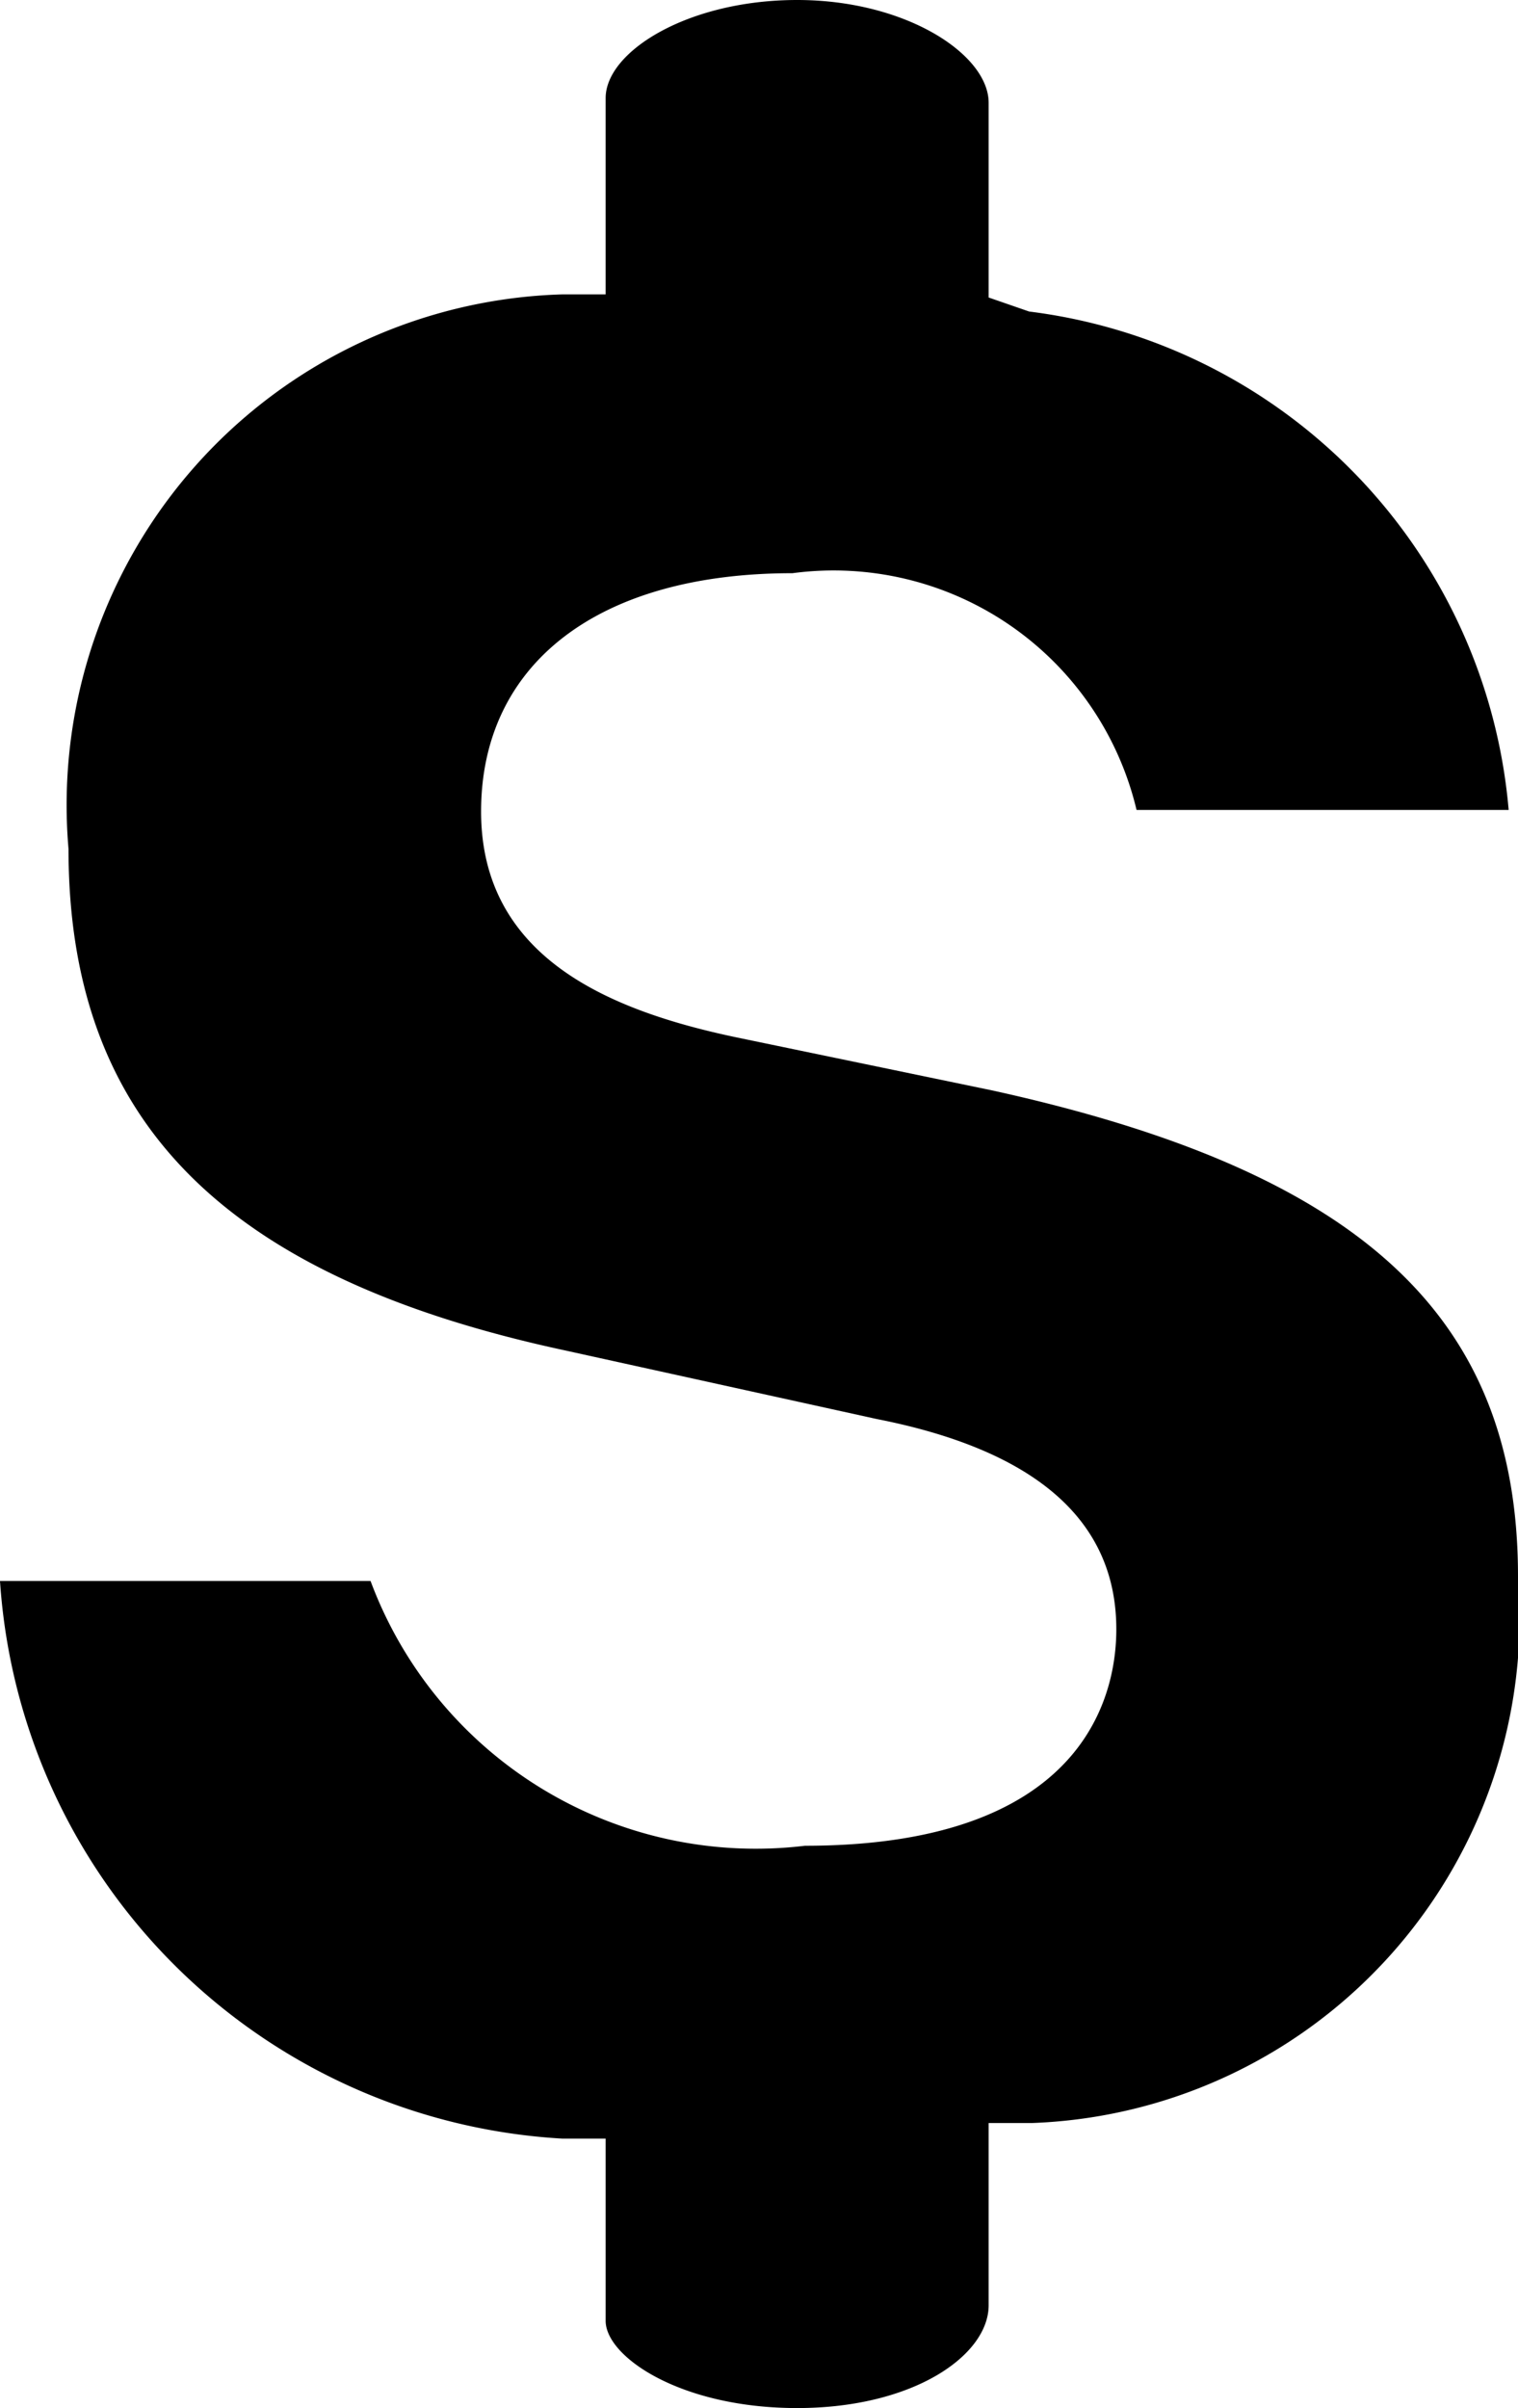 <svg xmlns="http://www.w3.org/2000/svg" xmlns:xlink="http://www.w3.org/1999/xlink" viewBox="0 0 9.75 15.46">
    <path d="M5.12,15.46c-.75,0-1.23-.33-1.23-.56V13.73l-.28,0A3.84,3.84,0,0,1,0,10.15H2.38a2.64,2.64,0,0,0,2.79,1.7c1.88,0,2-1.06,2-1.39,0-.7-.52-1.15-1.54-1.35l-2-.44C1.44,8.2.44,7.2.44,5.45A3.28,3.28,0,0,1,3.61,1.89l.28,0V.63C3.89.33,4.42,0,5.12,0S6.35.35,6.35.66V1.91L6.61,2A3.53,3.53,0,0,1,9.69,5.2H7.3A2,2,0,0,0,5.09,3.68c-1.26,0-2,.59-2,1.53s.83,1.28,1.64,1.45L6.37,7c2.37.52,3.38,1.45,3.38,3.12a3.25,3.25,0,0,1-3.12,3.51l-.28,0v1.17C6.35,15.12,5.87,15.46,5.12,15.46Z" />
</svg>